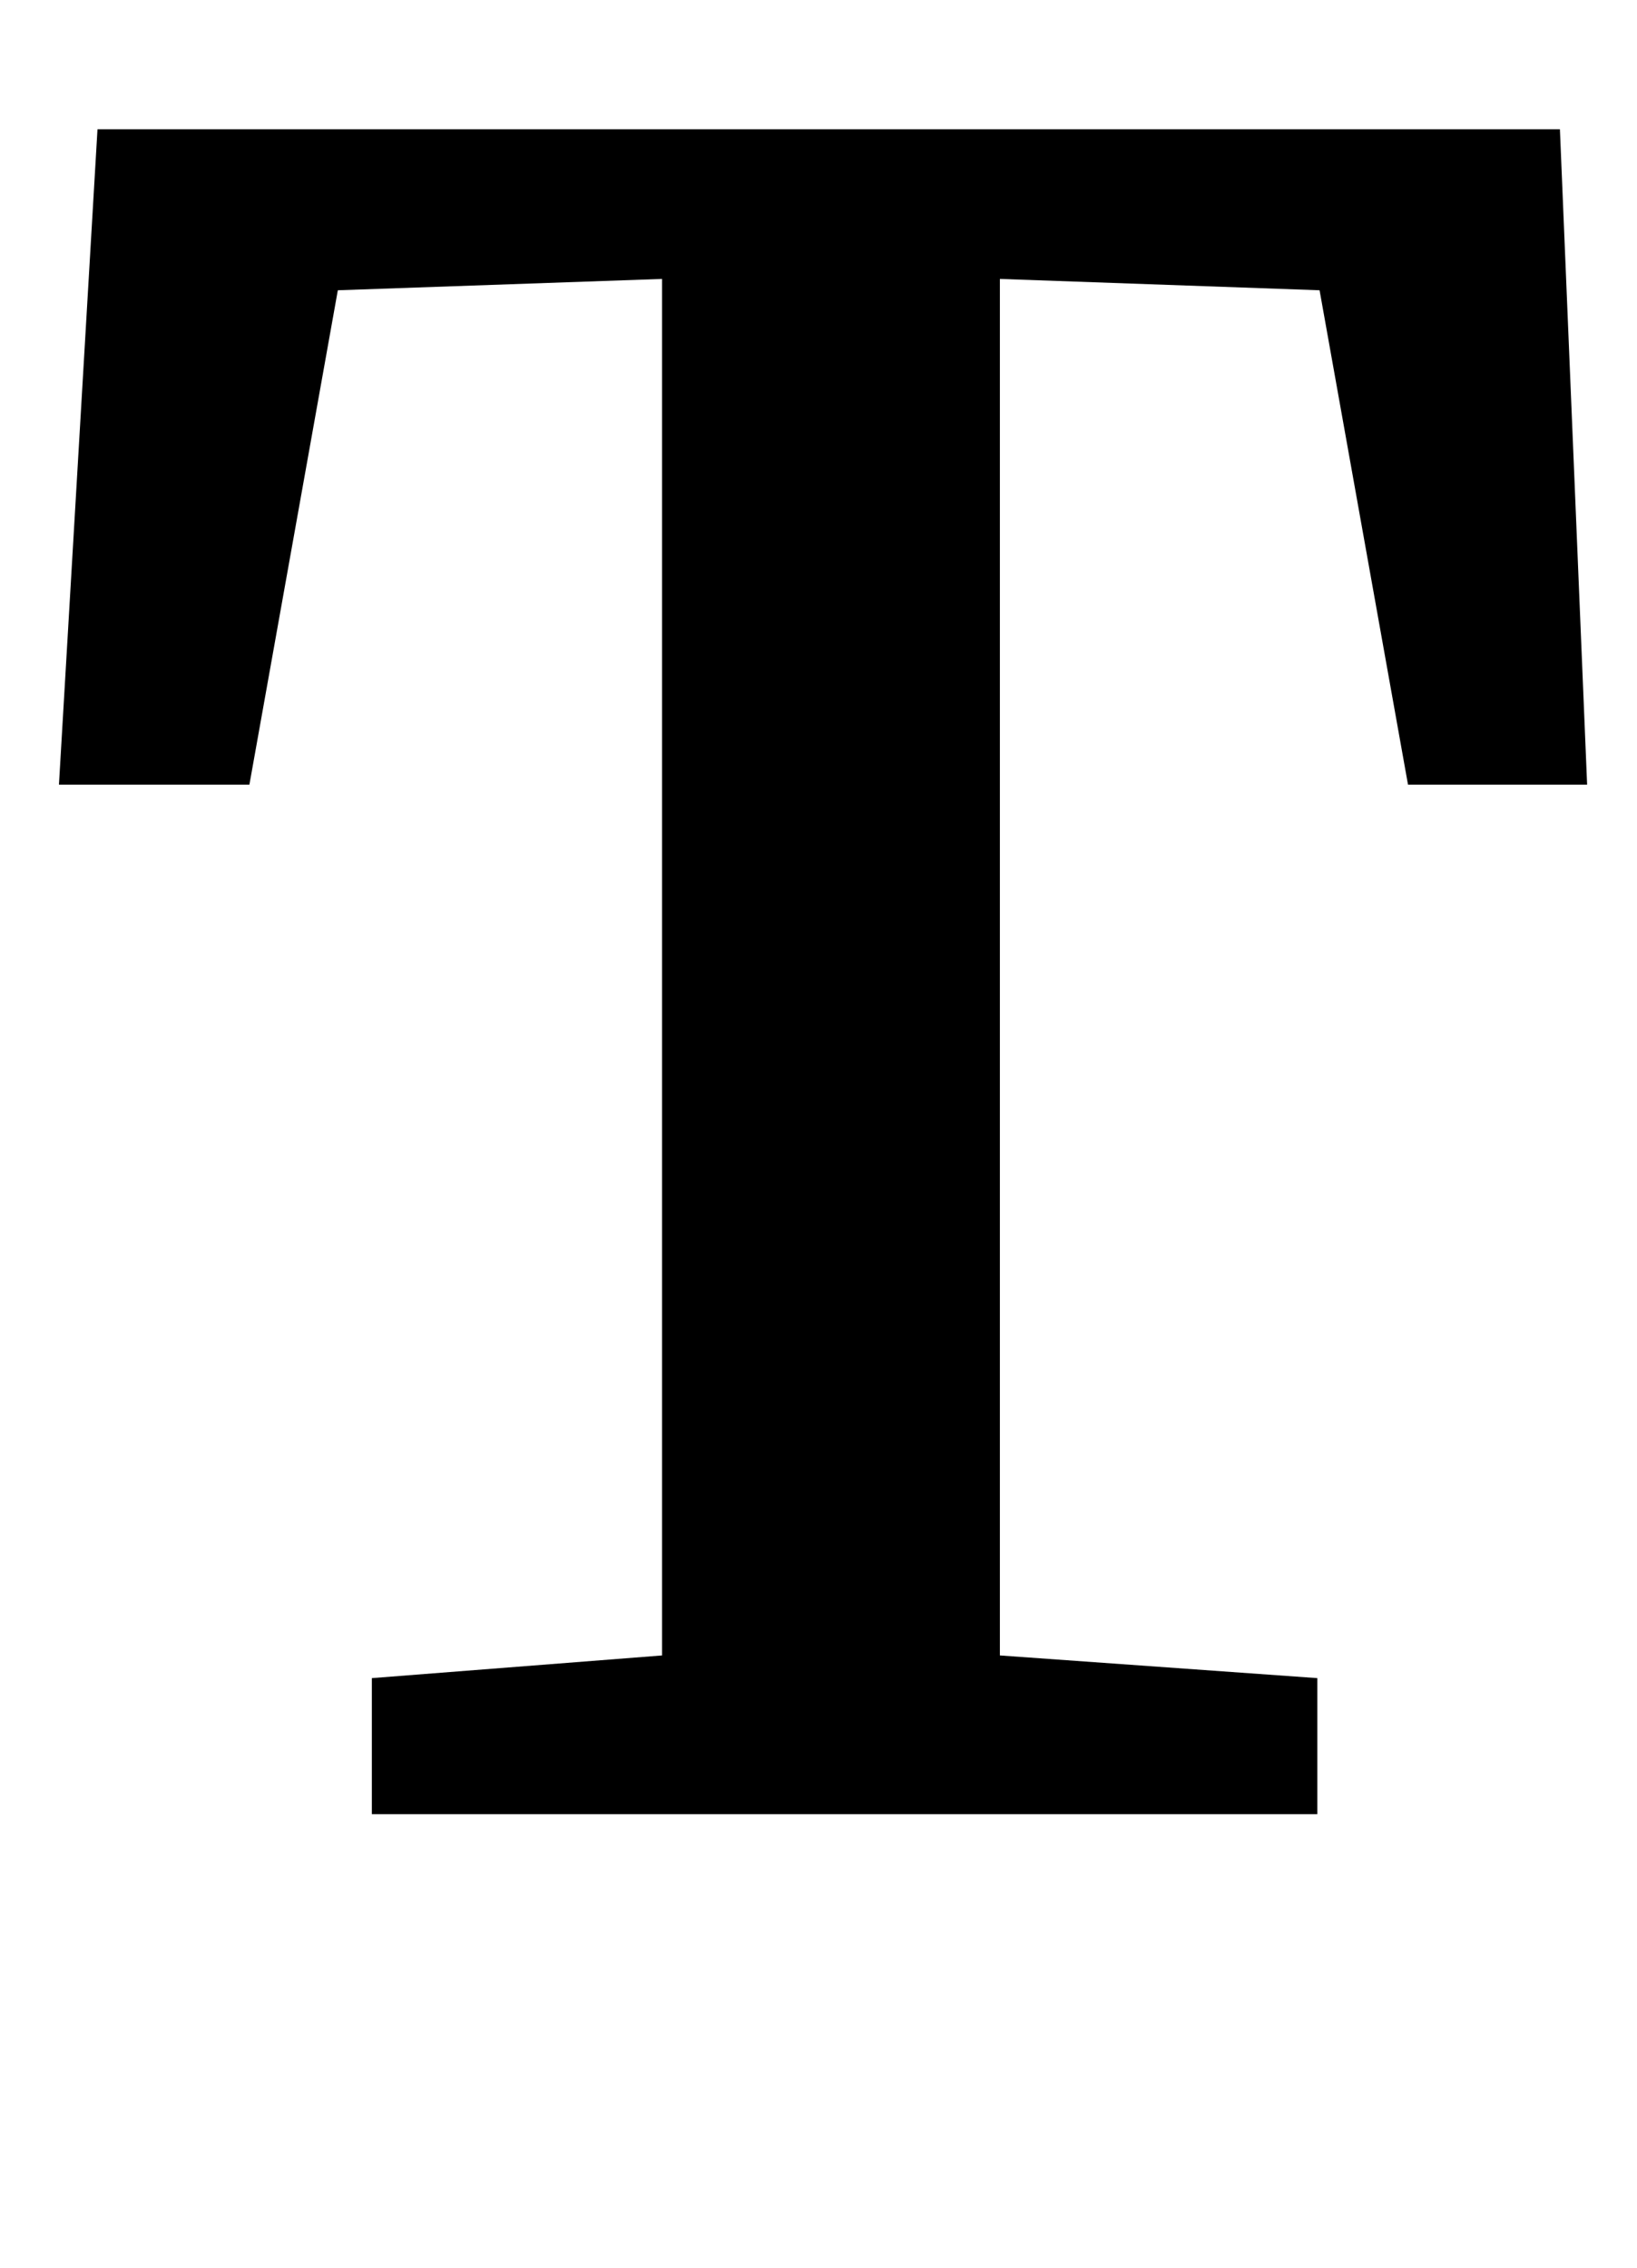 <?xml version="1.0" standalone="no"?>
<!DOCTYPE svg PUBLIC "-//W3C//DTD SVG 1.1//EN" "http://www.w3.org/Graphics/SVG/1.1/DTD/svg11.dtd" >
<svg xmlns="http://www.w3.org/2000/svg" xmlns:xlink="http://www.w3.org/1999/xlink" version="1.1" viewBox="-10 0 722 1000">
  <g transform="matrix(1 0 0 -1 0 800)">
   <path fill="currentColor"
d="M282 677l-143 -5l-39 -218h-84l17 289h645l12 -289h-79l-39 218l-141 5v-607l140 -10v-60h-417v60l128 10v607z" />
  </g>

</svg>
